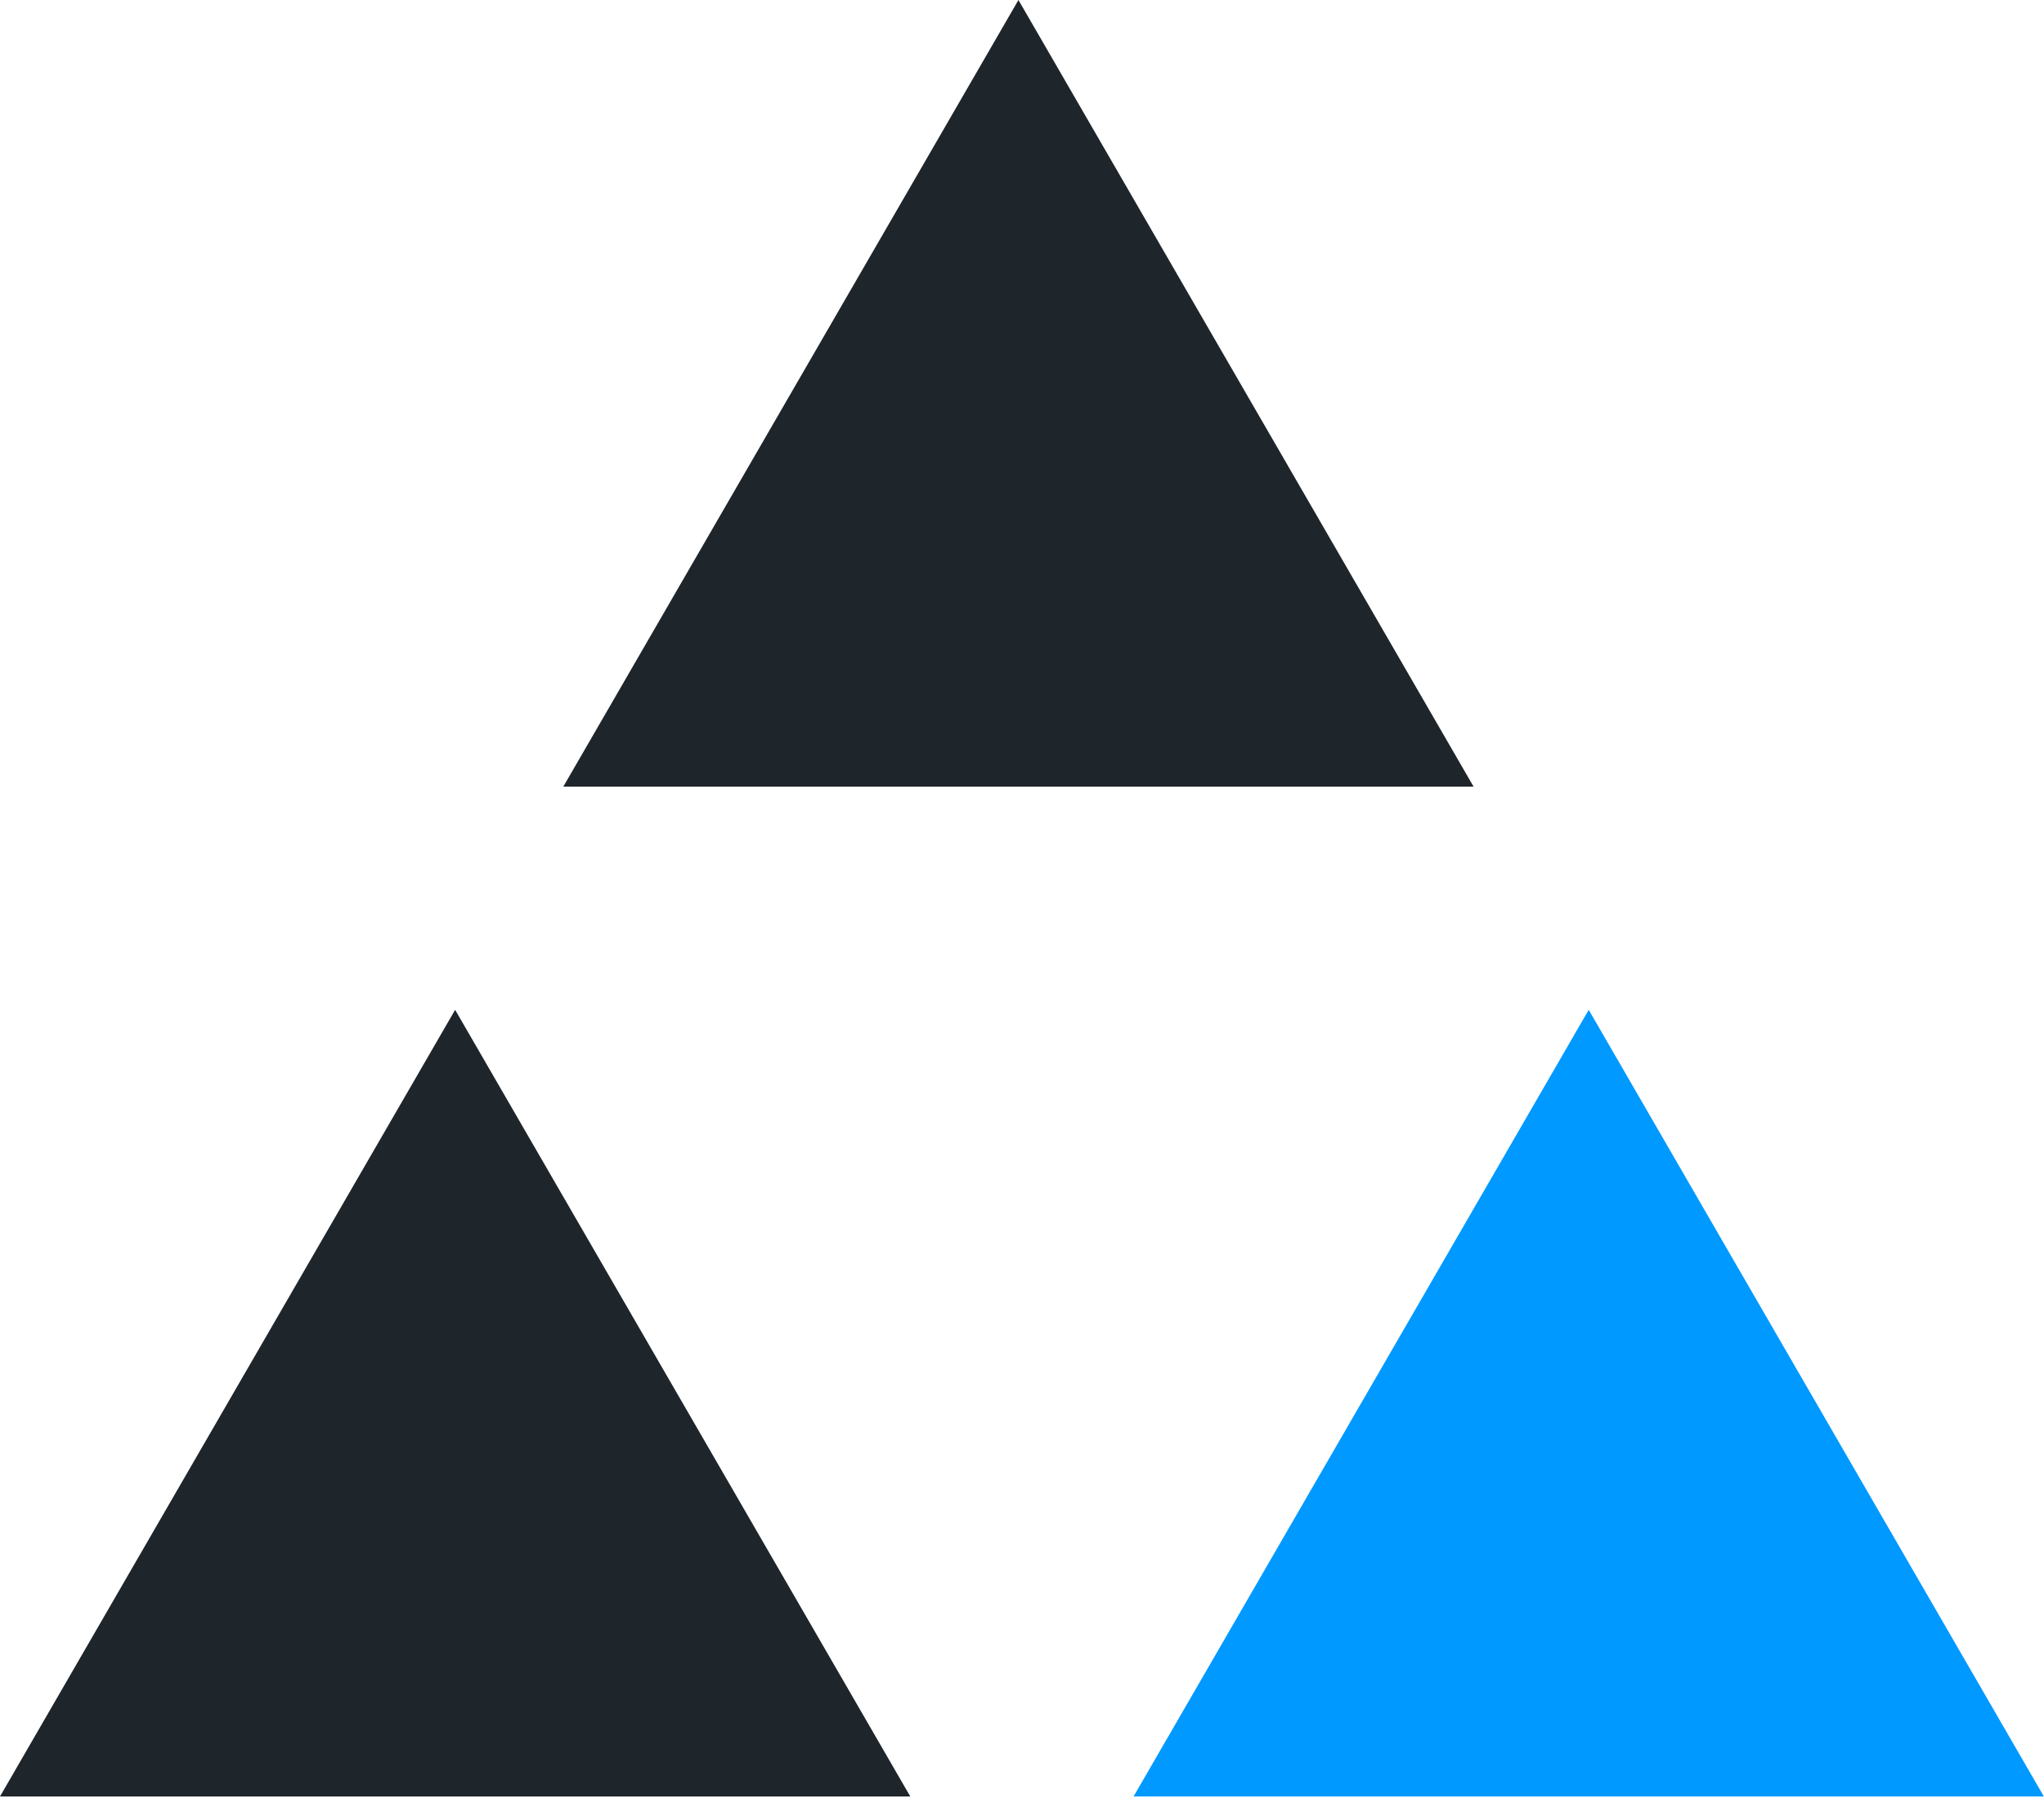 <svg width="127" height="112" viewBox="0 0 127 112" fill="none" xmlns="http://www.w3.org/2000/svg">
<path d="M35 48.871H91.558L63.279 0L35 48.871Z" fill="#1E252B"/>
<path d="M56.558 111.607L28.279 62.737L0 111.607H56.558Z" fill="#1E252B"/>
<path d="M70.433 111.607H126.991L98.712 62.737L70.433 111.607Z" fill="#0099FF"/>
</svg>
